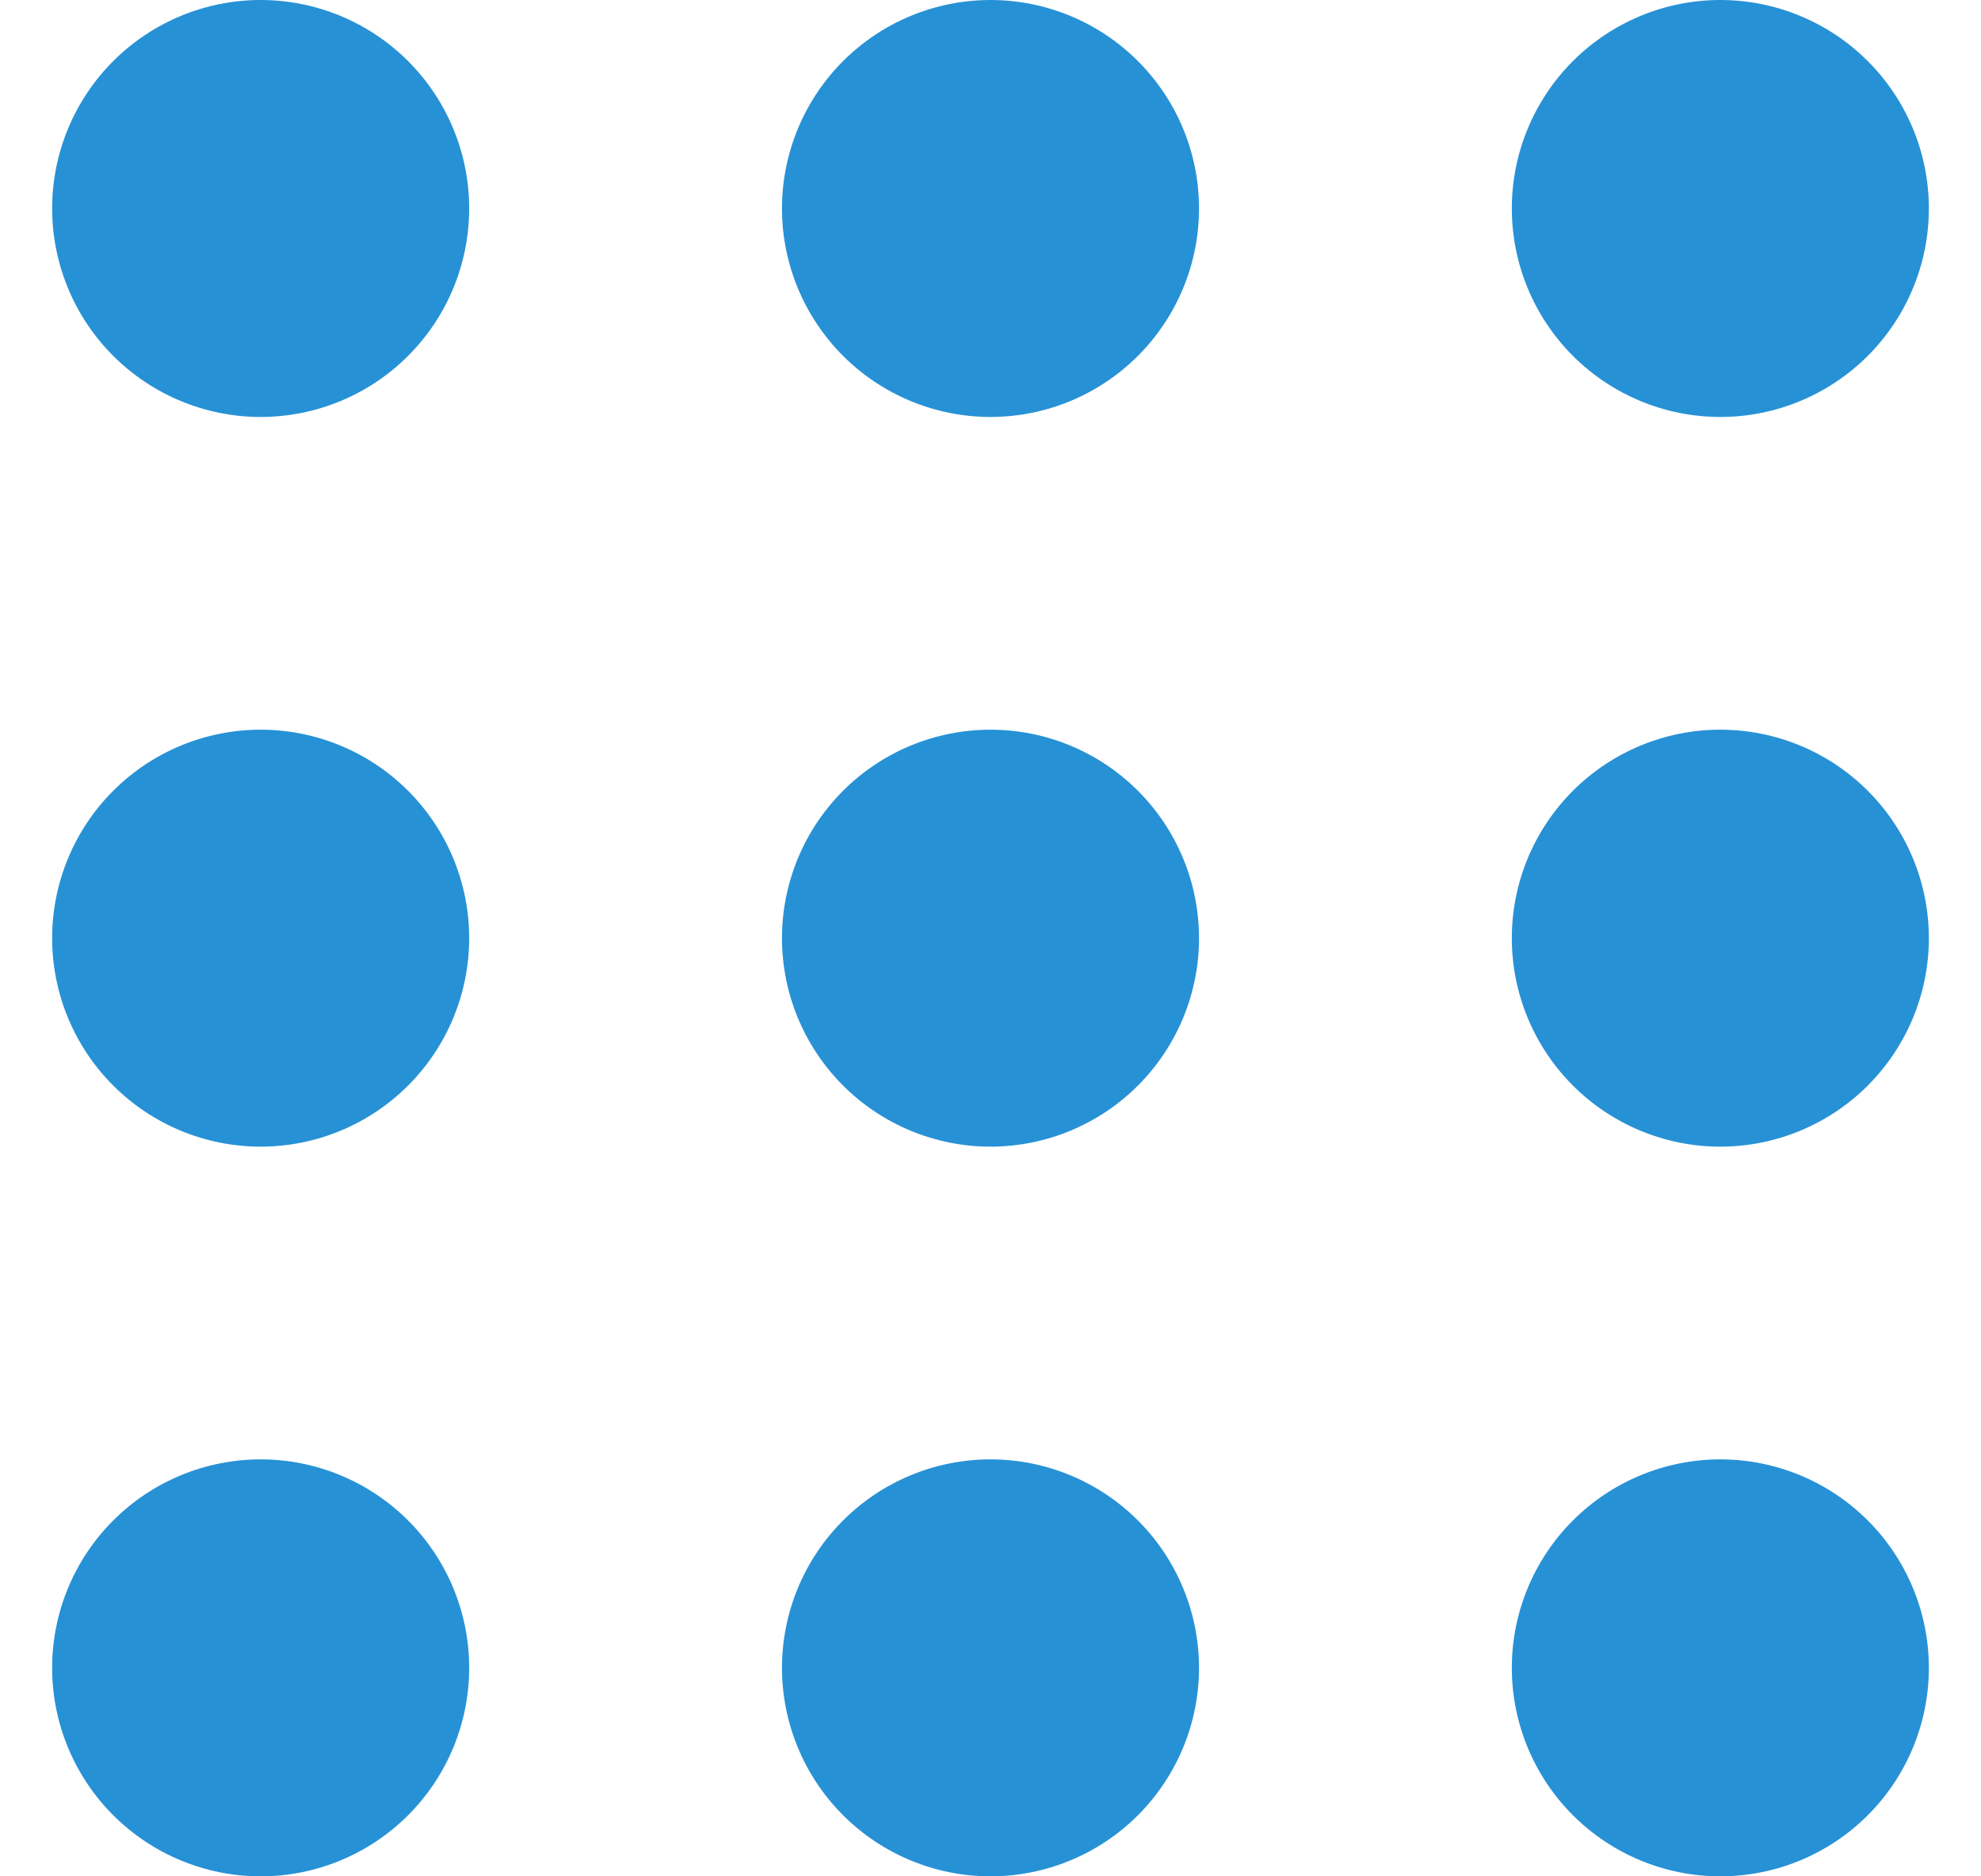 <svg width="19" height="18" viewBox="0 0 19 18" fill="none" xmlns="http://www.w3.org/2000/svg">
<path d="M2.5 4C3.03 4 3.539 3.789 3.914 3.414C4.289 3.039 4.5 2.53 4.5 2C4.5 1.47 4.289 0.961 3.914 0.586C3.539 0.211 3.03 0 2.5 0C1.97 0 1.461 0.211 1.086 0.586C0.711 0.961 0.5 1.47 0.5 2C0.5 2.53 0.711 3.039 1.086 3.414C1.461 3.789 1.97 4 2.5 4ZM9.5 4C10.03 4 10.539 3.789 10.914 3.414C11.289 3.039 11.5 2.53 11.5 2C11.5 1.47 11.289 0.961 10.914 0.586C10.539 0.211 10.03 0 9.5 0C8.97 0 8.461 0.211 8.086 0.586C7.711 0.961 7.5 1.47 7.5 2C7.5 2.53 7.711 3.039 8.086 3.414C8.461 3.789 8.97 4 9.5 4ZM16.5 4C17.03 4 17.539 3.789 17.914 3.414C18.289 3.039 18.5 2.53 18.5 2C18.5 1.47 18.289 0.961 17.914 0.586C17.539 0.211 17.03 0 16.5 0C15.97 0 15.461 0.211 15.086 0.586C14.711 0.961 14.5 1.47 14.5 2C14.5 2.53 14.711 3.039 15.086 3.414C15.461 3.789 15.97 4 16.5 4ZM2.5 11C3.03 11 3.539 10.789 3.914 10.414C4.289 10.039 4.5 9.53 4.5 9C4.5 8.47 4.289 7.961 3.914 7.586C3.539 7.211 3.03 7 2.5 7C1.97 7 1.461 7.211 1.086 7.586C0.711 7.961 0.5 8.47 0.5 9C0.5 9.53 0.711 10.039 1.086 10.414C1.461 10.789 1.97 11 2.5 11ZM9.5 11C10.03 11 10.539 10.789 10.914 10.414C11.289 10.039 11.5 9.53 11.5 9C11.5 8.47 11.289 7.961 10.914 7.586C10.539 7.211 10.03 7 9.5 7C8.97 7 8.461 7.211 8.086 7.586C7.711 7.961 7.5 8.47 7.5 9C7.5 9.53 7.711 10.039 8.086 10.414C8.461 10.789 8.97 11 9.5 11ZM16.5 11C17.03 11 17.539 10.789 17.914 10.414C18.289 10.039 18.5 9.53 18.5 9C18.5 8.47 18.289 7.961 17.914 7.586C17.539 7.211 17.03 7 16.5 7C15.97 7 15.461 7.211 15.086 7.586C14.711 7.961 14.5 8.47 14.5 9C14.5 9.53 14.711 10.039 15.086 10.414C15.461 10.789 15.97 11 16.5 11ZM2.5 18C3.03 18 3.539 17.789 3.914 17.414C4.289 17.039 4.5 16.53 4.5 16C4.5 15.47 4.289 14.961 3.914 14.586C3.539 14.211 3.03 14 2.5 14C1.97 14 1.461 14.211 1.086 14.586C0.711 14.961 0.5 15.47 0.5 16C0.5 16.53 0.711 17.039 1.086 17.414C1.461 17.789 1.97 18 2.5 18ZM9.5 18C10.03 18 10.539 17.789 10.914 17.414C11.289 17.039 11.5 16.53 11.5 16C11.5 15.47 11.289 14.961 10.914 14.586C10.539 14.211 10.03 14 9.5 14C8.97 14 8.461 14.211 8.086 14.586C7.711 14.961 7.5 15.47 7.5 16C7.5 16.53 7.711 17.039 8.086 17.414C8.461 17.789 8.97 18 9.5 18ZM16.5 18C17.03 18 17.539 17.789 17.914 17.414C18.289 17.039 18.5 16.53 18.5 16C18.5 15.47 18.289 14.961 17.914 14.586C17.539 14.211 17.03 14 16.5 14C15.97 14 15.461 14.211 15.086 14.586C14.711 14.961 14.5 15.47 14.5 16C14.5 16.53 14.711 17.039 15.086 17.414C15.461 17.789 15.97 18 16.5 18Z" fill="#2791D6"/>
</svg>
